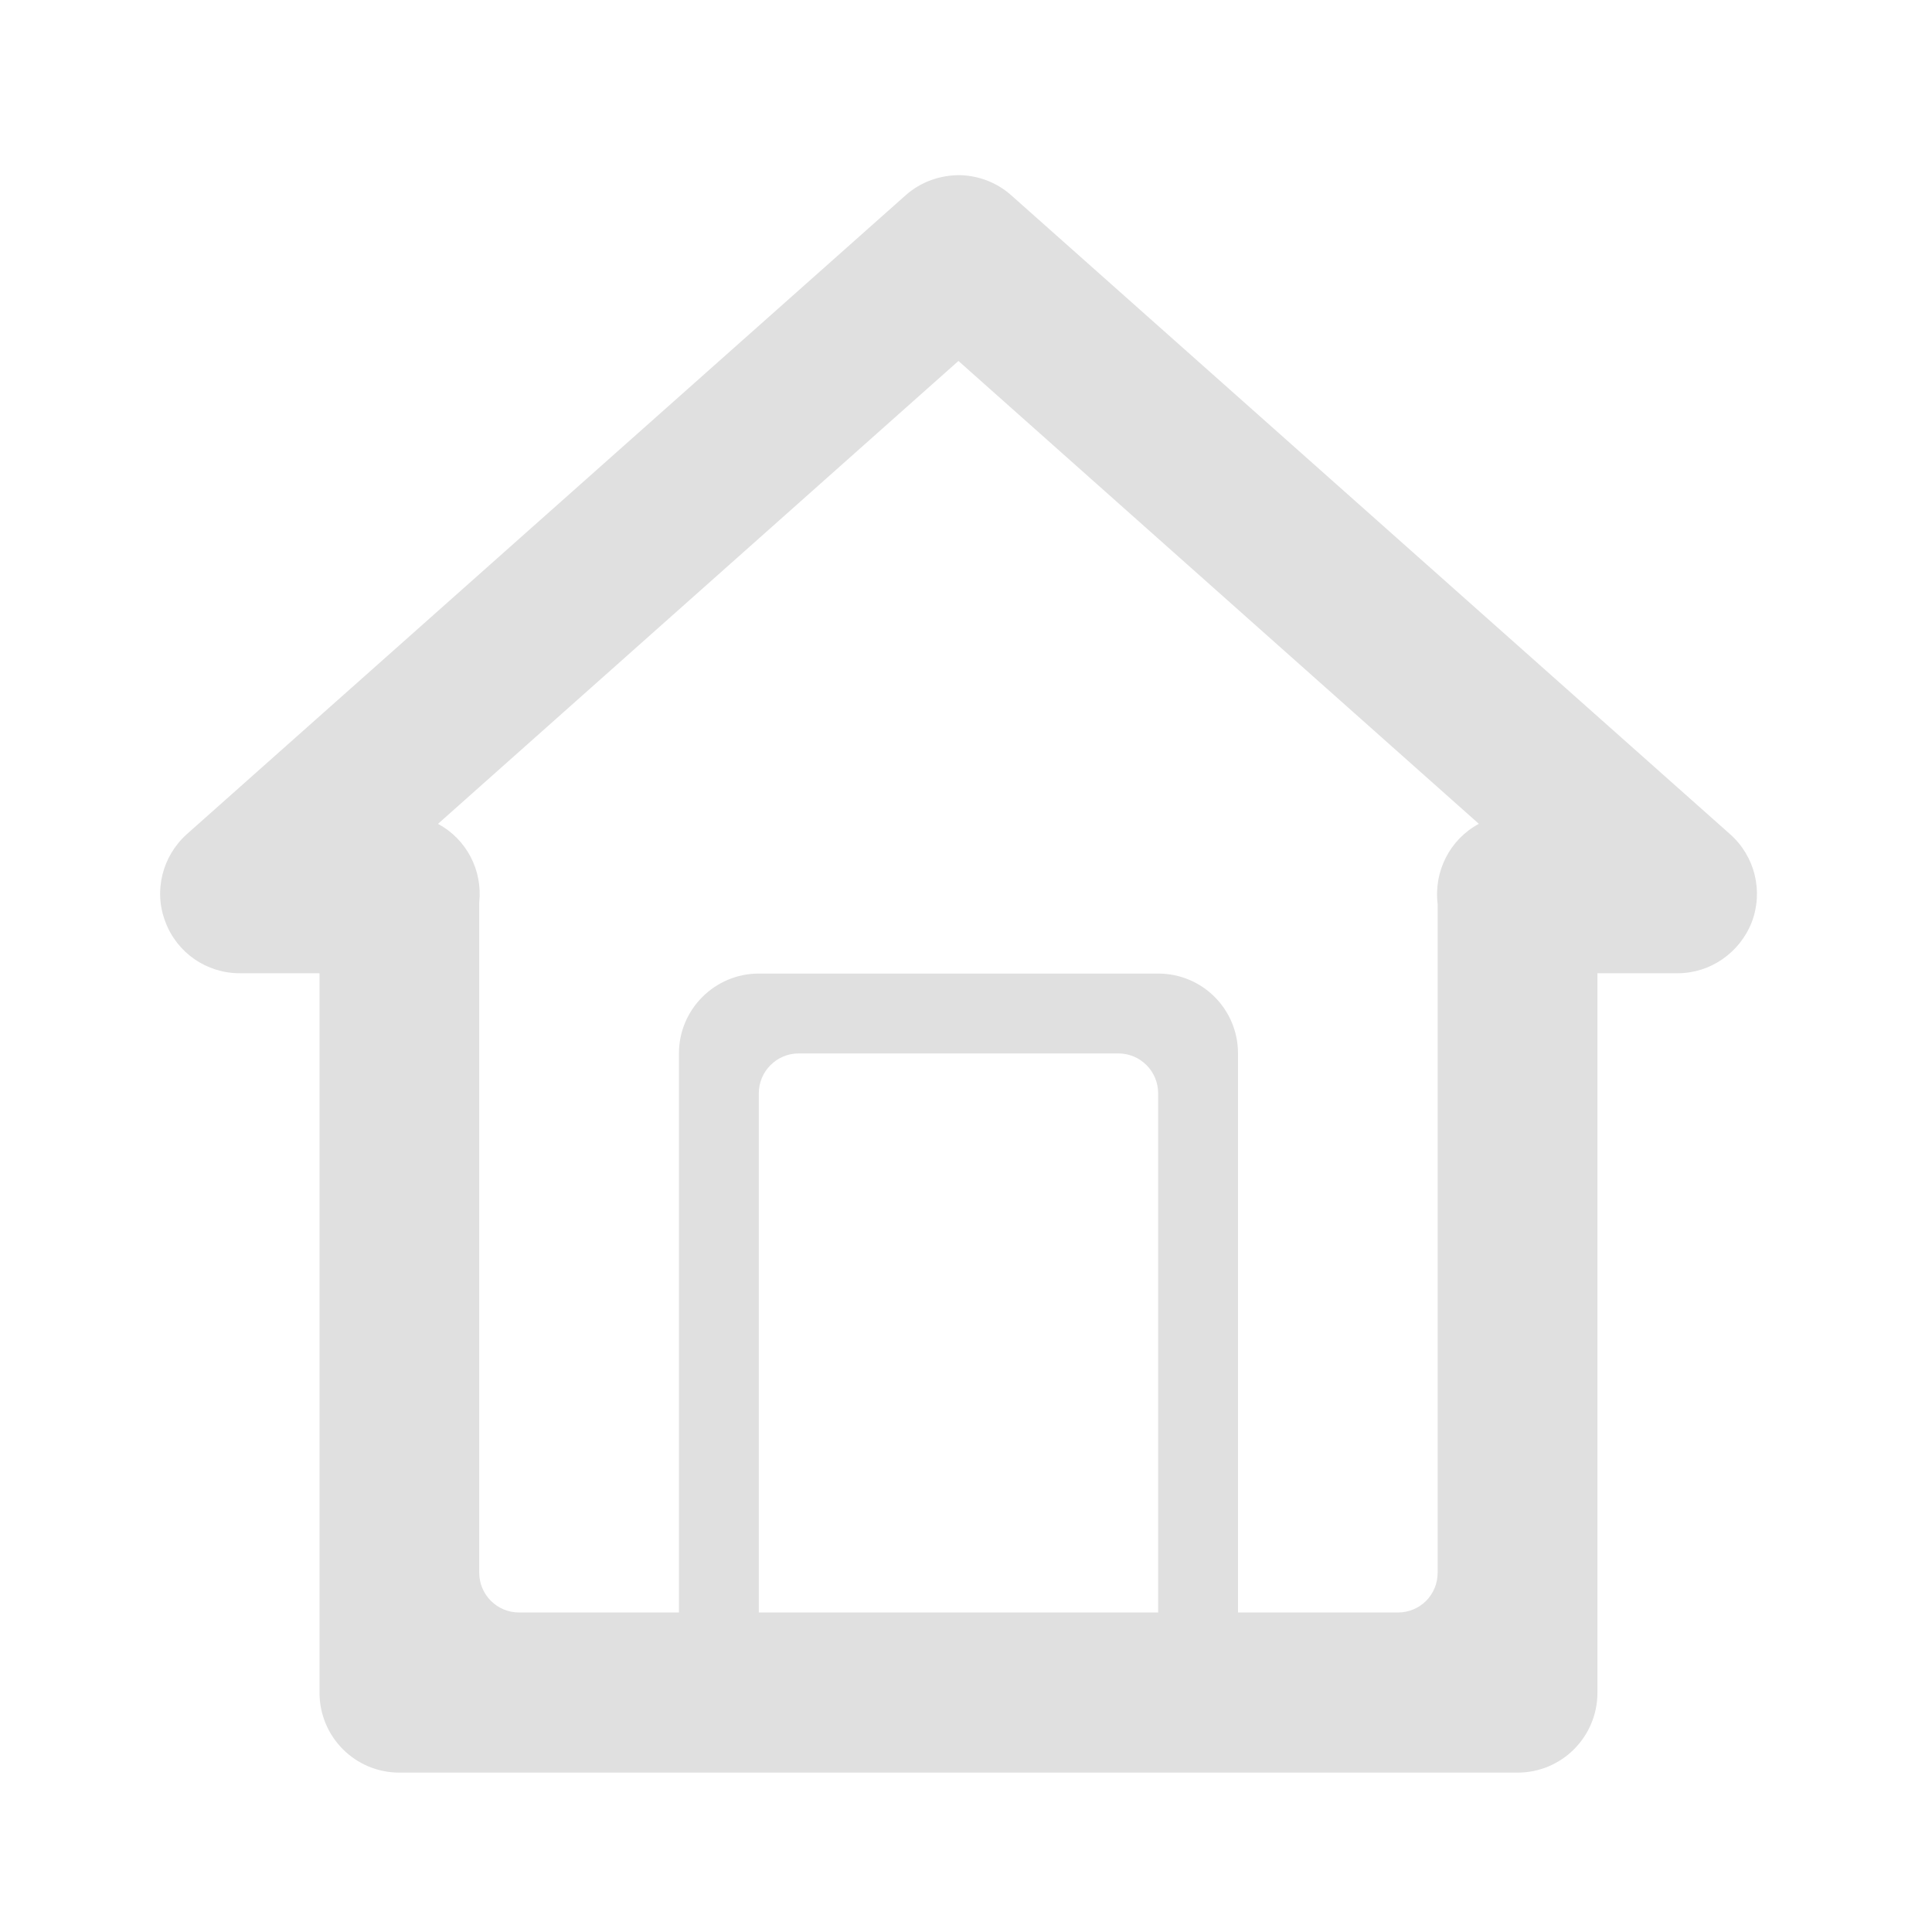 <?xml version="1.0" encoding="UTF-8"?>
<svg xmlns="http://www.w3.org/2000/svg" xmlns:xlink="http://www.w3.org/1999/xlink" width="24px" height="24px" viewBox="0 0 24 24" version="1.1">
<g id="surface1">
<path style=" stroke:none;fill-rule:nonzero;fill:rgb(87.843%,87.843%,87.843%);fill-opacity:1;" d="M 11.934 2.176 C 11.684 2.172 11.438 2.258 11.25 2.426 L 2.32 10.363 C 2.016 10.637 1.906 11.07 2.055 11.453 C 2.199 11.836 2.566 12.09 2.977 12.09 L 3.969 12.09 L 3.969 21.027 C 3.969 21.574 4.41 22.02 4.961 22.02 L 18.852 22.02 C 19.402 22.02 19.844 21.574 19.844 21.027 L 19.844 12.09 L 20.84 12.09 C 21.246 12.09 21.613 11.836 21.762 11.453 C 21.906 11.07 21.801 10.637 21.492 10.363 L 12.562 2.426 C 12.391 2.273 12.168 2.184 11.934 2.176 Z M 11.906 4.484 L 18.371 10.234 C 18.012 10.426 17.809 10.824 17.859 11.23 L 17.859 19.535 C 17.859 19.812 17.641 20.031 17.363 20.031 L 6.449 20.031 C 6.176 20.031 5.953 19.812 5.953 19.535 L 5.953 11.211 C 5.996 10.812 5.797 10.426 5.441 10.234 Z M 11.906 4.484 "/>
<path style=" stroke:none;fill-rule:nonzero;fill:rgb(87.843%,87.843%,87.843%);fill-opacity:1;" d="M 9.426 12.094 C 8.879 12.094 8.434 12.539 8.434 13.086 L 8.434 21.273 L 9.426 21.273 L 9.426 13.582 C 9.426 13.309 9.648 13.086 9.922 13.086 L 13.891 13.086 C 14.168 13.086 14.387 13.309 14.387 13.582 L 14.387 21.273 L 15.379 21.273 L 15.379 13.086 C 15.379 12.539 14.938 12.094 14.387 12.094 Z M 9.426 12.094 "/>
</g>
</svg>

